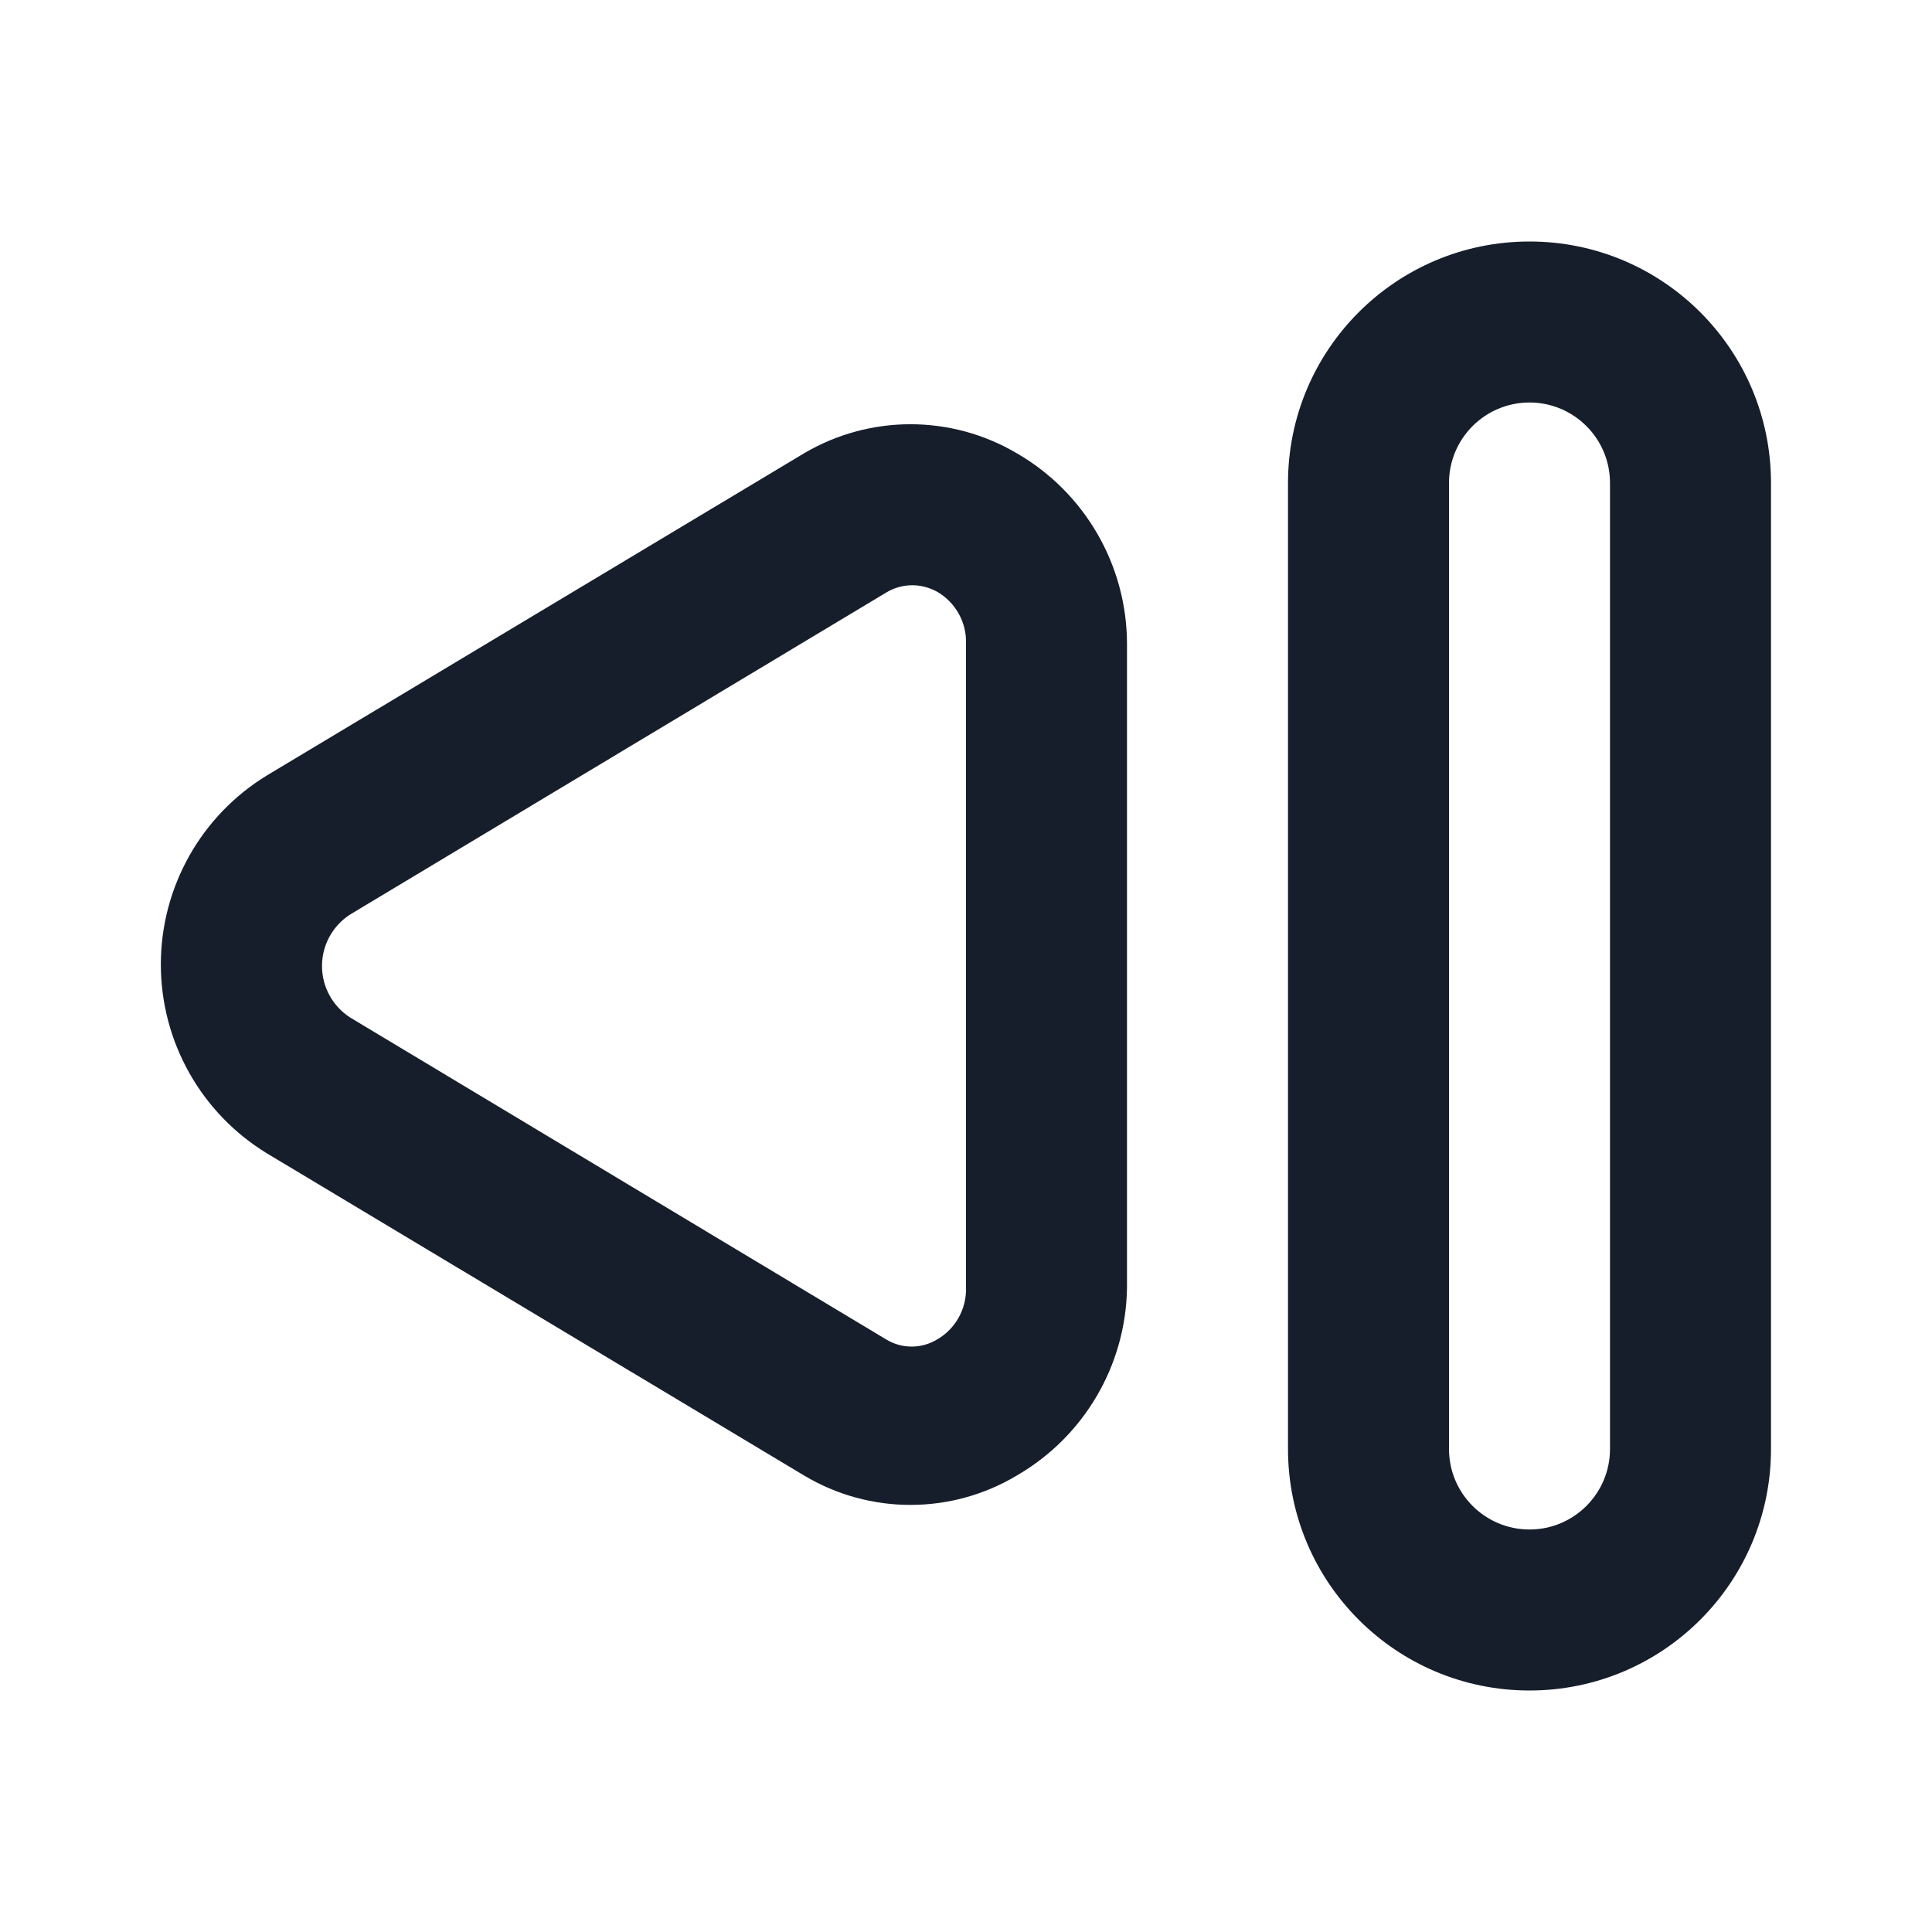 <svg width="24" height="24" viewBox="0 0 24 24" fill="none" xmlns="http://www.w3.org/2000/svg">
<path fill-rule="evenodd" clip-rule="evenodd" d="M19 3C17.343 3 16 4.343 16 6V18C16 19.657 17.343 21 19 21C20.657 21 22 19.657 22 18V6C22 4.343 20.657 3 19 3ZM20 18C20 18.552 19.552 19 19 19C18.448 19 18 18.552 18 18V6C18 5.448 18.448 5 19 5C19.552 5 20 5.448 20 6V18ZM12.63 5.63C11.816 5.15 10.805 5.15 9.99 5.63L3.32 9.63C2.499 10.129 1.998 11.02 1.998 11.98C1.998 12.94 2.499 13.831 3.32 14.33L9.99 18.33C10.803 18.816 11.817 18.816 12.63 18.33C13.465 17.848 13.985 16.963 14 16V8C13.999 7.022 13.477 6.119 12.63 5.63ZM12 16C12.006 16.263 11.868 16.509 11.64 16.64C11.446 16.757 11.204 16.757 11.01 16.64L4.35 12.64C4.132 12.5 4 12.259 4 12C4 11.741 4.132 11.5 4.35 11.36L11.01 7.36C11.107 7.302 11.217 7.271 11.33 7.27C11.438 7.27 11.545 7.298 11.64 7.35C11.871 7.483 12.01 7.733 12 8V16Z" fill="#171E2B"/>
</svg>
